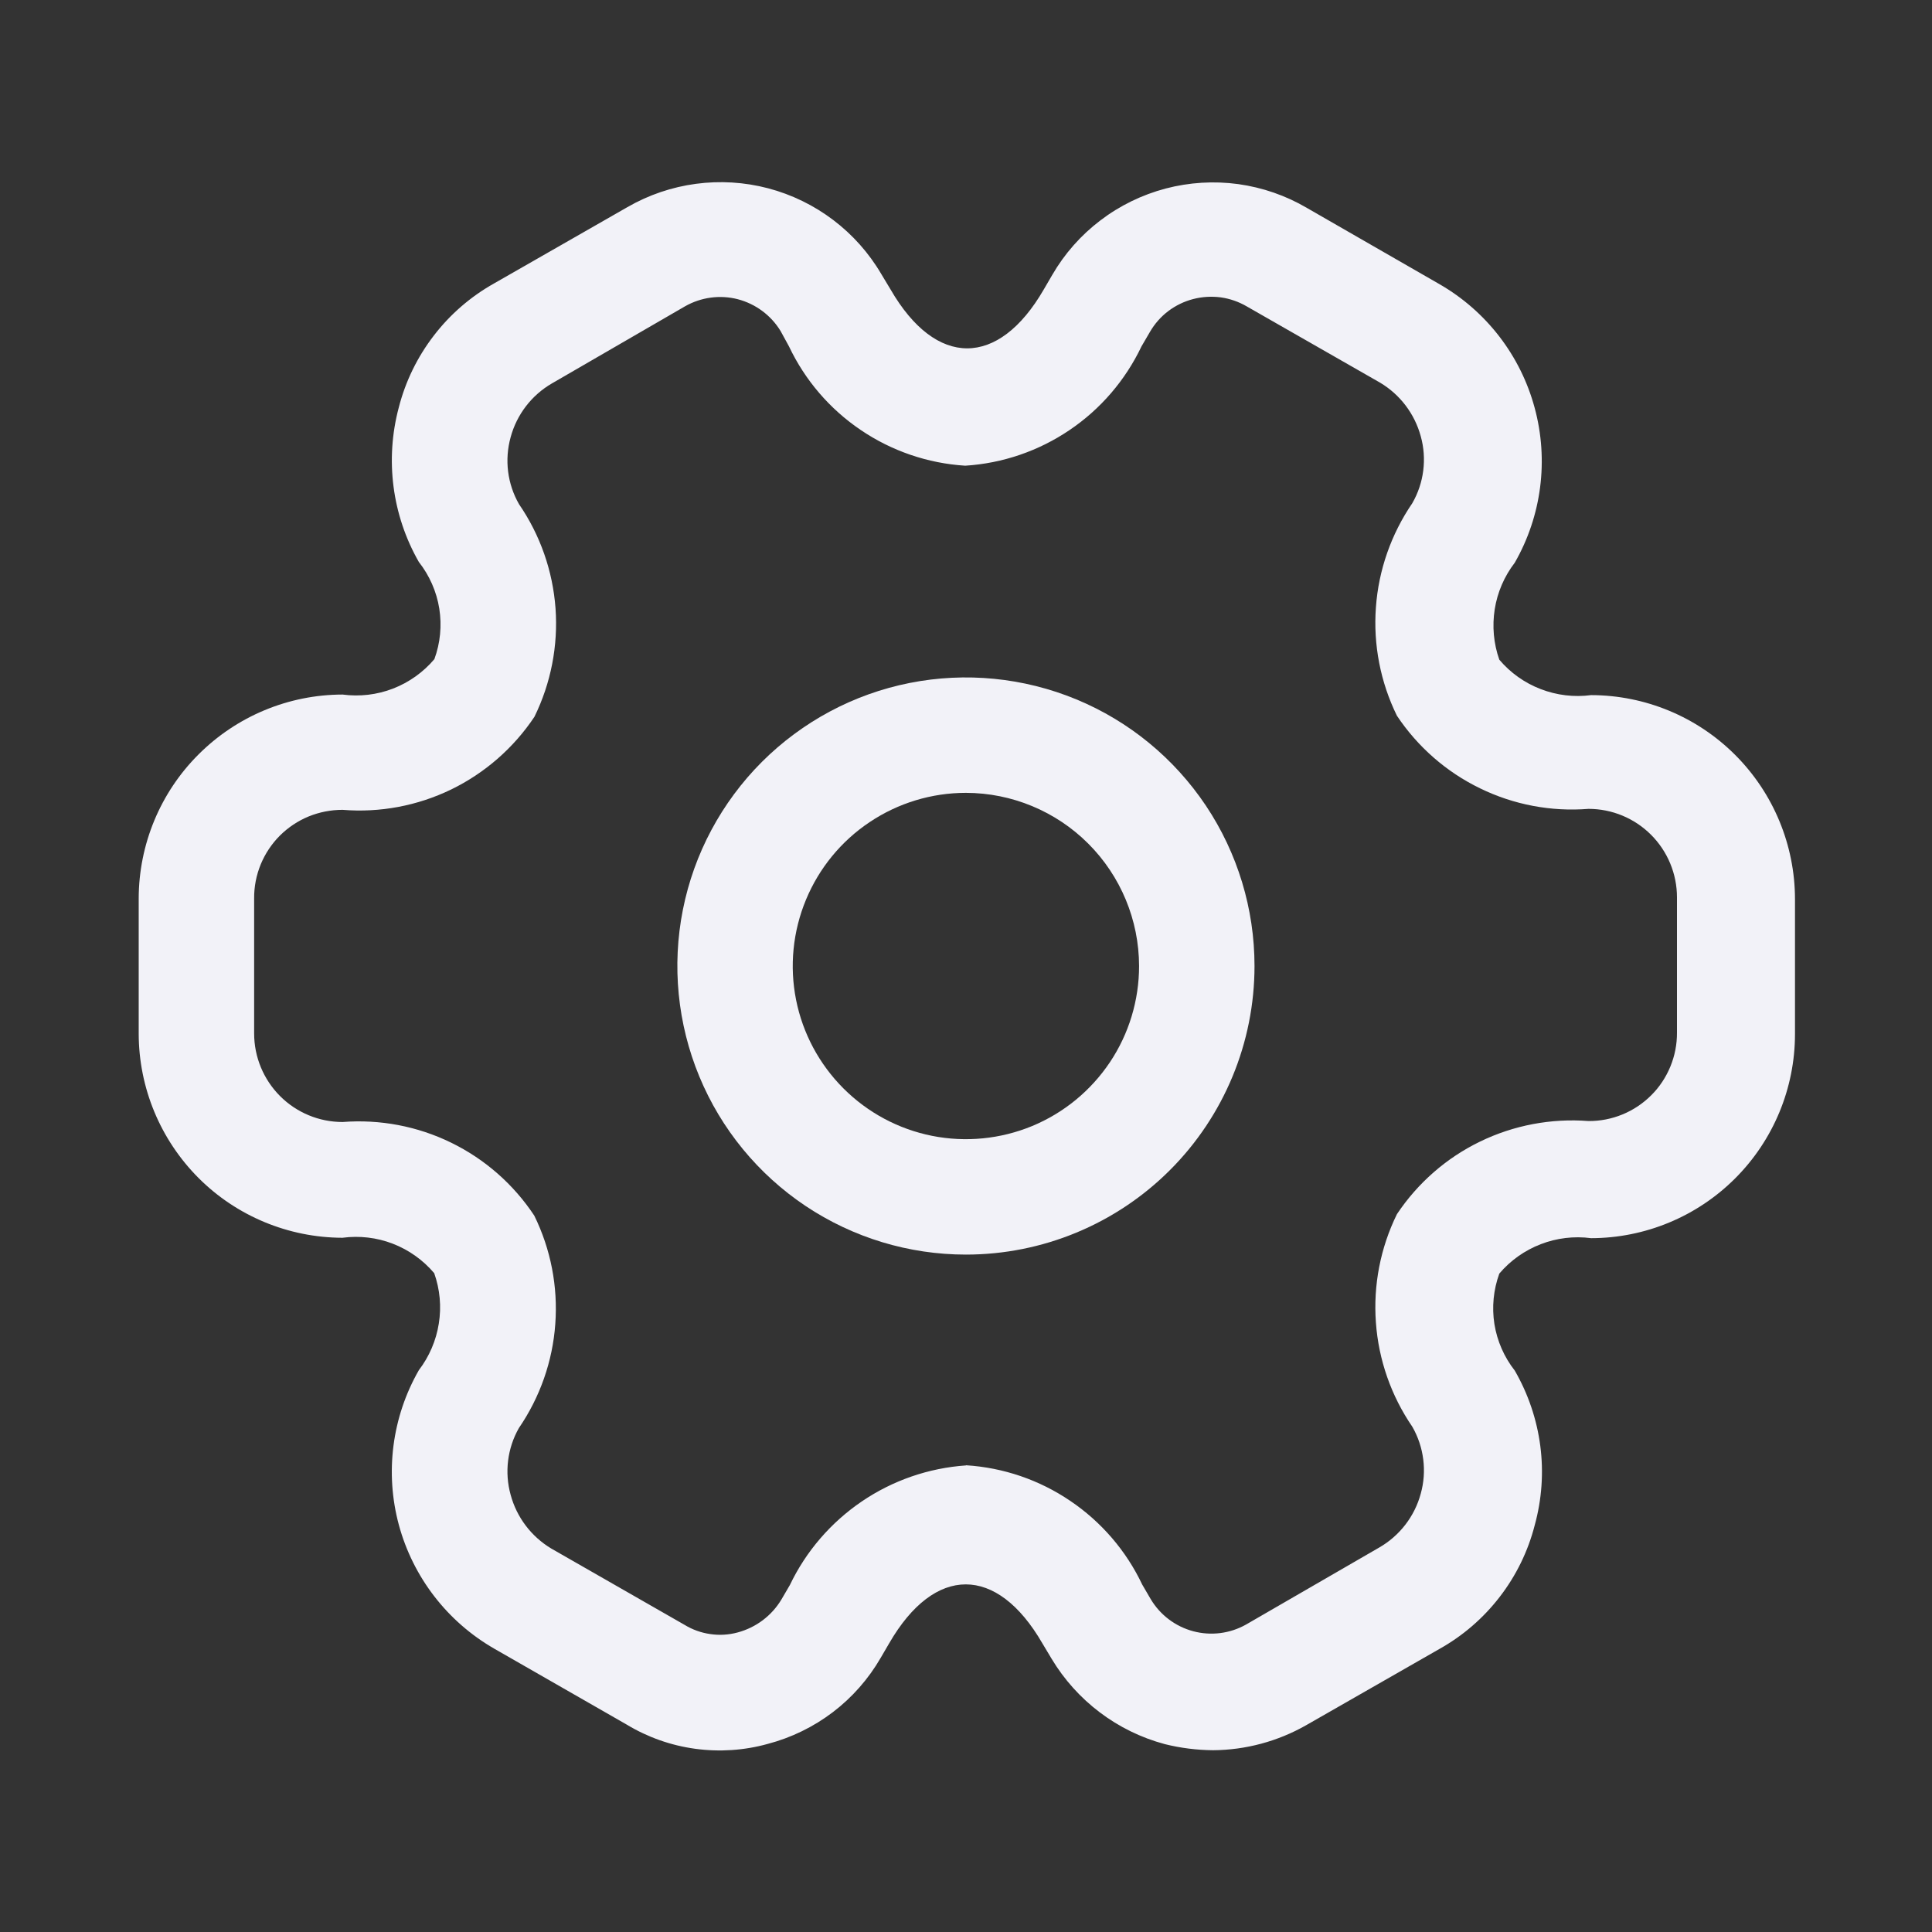 <svg width="24" height="24" viewBox="0 0 24 24" fill="none" xmlns="http://www.w3.org/2000/svg">
<rect x="0" y="0" width="24" height="24" fill="#333333" stroke="none"/>
<g clip-path="url(#clip0_30298_4162)">
<path d="M11.999 15.585C11.29 15.585 10.597 15.375 10.007 14.981C9.418 14.587 8.958 14.027 8.687 13.372C8.416 12.717 8.345 11.996 8.483 11.301C8.621 10.605 8.963 9.967 9.464 9.465C9.966 8.964 10.604 8.622 11.3 8.484C11.995 8.346 12.716 8.417 13.371 8.688C14.026 8.959 14.586 9.419 14.98 10.008C15.374 10.598 15.584 11.291 15.584 12C15.584 12.951 15.206 13.863 14.534 14.535C13.862 15.207 12.95 15.585 11.999 15.585ZM11.999 9.849C11.574 9.849 11.158 9.975 10.804 10.212C10.45 10.448 10.175 10.784 10.012 11.177C9.849 11.57 9.806 12.003 9.889 12.42C9.972 12.837 10.177 13.22 10.478 13.521C10.779 13.822 11.162 14.027 11.579 14.11C11.997 14.193 12.429 14.15 12.822 13.988C13.215 13.825 13.551 13.549 13.788 13.195C14.024 12.842 14.15 12.426 14.15 12C14.149 11.43 13.922 10.883 13.519 10.48C13.116 10.077 12.569 9.85 11.999 9.849Z" fill="#F2F2F8"/>
<path d="M15.069 21.742C14.867 21.74 14.665 21.715 14.469 21.666C13.88 21.508 13.376 21.127 13.063 20.605L12.948 20.413C12.384 19.438 11.61 19.438 11.046 20.413L10.941 20.593C10.789 20.856 10.587 21.086 10.345 21.27C10.104 21.453 9.829 21.587 9.535 21.664C9.243 21.745 8.937 21.765 8.636 21.724C8.335 21.683 8.046 21.581 7.786 21.424L6.139 20.48C5.557 20.145 5.131 19.593 4.955 18.944C4.78 18.296 4.869 17.604 5.203 17.021C5.332 16.852 5.418 16.653 5.451 16.442C5.485 16.232 5.465 16.017 5.394 15.816C5.256 15.653 5.079 15.527 4.88 15.45C4.681 15.373 4.466 15.348 4.254 15.376C3.583 15.374 2.939 15.107 2.465 14.632C1.991 14.156 1.724 13.513 1.723 12.841V11.162C1.724 10.49 1.991 9.846 2.466 9.372C2.941 8.897 3.584 8.629 4.256 8.628C4.468 8.656 4.683 8.631 4.882 8.554C5.081 8.477 5.258 8.351 5.396 8.188C5.47 7.987 5.49 7.771 5.457 7.56C5.423 7.348 5.335 7.149 5.203 6.981C4.87 6.399 4.781 5.709 4.954 5.061C5.037 4.737 5.185 4.434 5.389 4.169C5.592 3.904 5.848 3.683 6.139 3.52L7.794 2.573C8.323 2.268 8.951 2.184 9.542 2.339C10.133 2.495 10.639 2.878 10.948 3.405L11.063 3.596C11.627 4.571 12.402 4.571 12.966 3.596L13.071 3.416C13.223 3.153 13.426 2.923 13.668 2.739C13.91 2.554 14.186 2.42 14.48 2.342C14.774 2.265 15.08 2.246 15.382 2.287C15.683 2.329 15.973 2.429 16.235 2.583L17.88 3.529C18.463 3.864 18.889 4.417 19.064 5.066C19.24 5.715 19.151 6.407 18.817 6.99C18.687 7.159 18.601 7.358 18.568 7.568C18.535 7.779 18.554 7.994 18.625 8.195C18.763 8.358 18.94 8.484 19.139 8.56C19.338 8.637 19.553 8.663 19.765 8.635C20.437 8.636 21.08 8.903 21.555 9.378C22.03 9.853 22.297 10.497 22.298 11.168V12.848C22.297 13.52 22.03 14.163 21.555 14.638C21.08 15.113 20.437 15.38 19.765 15.381C19.553 15.353 19.338 15.379 19.139 15.456C18.94 15.533 18.763 15.658 18.625 15.821C18.552 16.022 18.531 16.238 18.564 16.448C18.598 16.659 18.685 16.858 18.817 17.026C18.983 17.314 19.091 17.631 19.134 17.961C19.177 18.291 19.153 18.626 19.065 18.946C18.982 19.27 18.834 19.573 18.63 19.837C18.426 20.102 18.171 20.322 17.879 20.485L16.226 21.431C15.873 21.632 15.475 21.739 15.069 21.742ZM12 18.202C12.464 18.231 12.912 18.384 13.296 18.645C13.681 18.905 13.99 19.264 14.189 19.684L14.294 19.864C14.411 20.061 14.601 20.205 14.823 20.264C15.044 20.323 15.28 20.293 15.48 20.18L17.133 19.224C17.387 19.078 17.573 18.837 17.649 18.555C17.688 18.416 17.698 18.271 17.68 18.129C17.662 17.986 17.616 17.848 17.544 17.723C17.282 17.34 17.125 16.893 17.092 16.429C17.058 15.965 17.148 15.501 17.353 15.083C17.611 14.696 17.967 14.384 18.386 14.181C18.804 13.978 19.27 13.89 19.733 13.926C19.878 13.927 20.021 13.899 20.155 13.844C20.289 13.789 20.41 13.708 20.512 13.606C20.615 13.504 20.695 13.382 20.75 13.249C20.805 13.115 20.833 12.972 20.832 12.827V11.147C20.832 10.856 20.716 10.576 20.51 10.37C20.304 10.164 20.025 10.048 19.733 10.048C19.27 10.085 18.804 9.997 18.386 9.793C17.967 9.59 17.611 9.278 17.353 8.891C17.148 8.473 17.058 8.009 17.092 7.545C17.125 7.081 17.282 6.635 17.544 6.251C17.616 6.126 17.662 5.988 17.68 5.846C17.698 5.703 17.688 5.558 17.649 5.419C17.573 5.14 17.392 4.901 17.143 4.753L15.489 3.807C15.39 3.749 15.279 3.71 15.165 3.694C15.05 3.679 14.933 3.686 14.822 3.715C14.71 3.744 14.605 3.795 14.512 3.865C14.42 3.935 14.343 4.023 14.285 4.123L14.18 4.303C13.98 4.723 13.672 5.082 13.287 5.342C12.902 5.603 12.454 5.756 11.99 5.785C11.526 5.756 11.078 5.603 10.693 5.342C10.308 5.082 10 4.723 9.801 4.303L9.696 4.111C9.577 3.916 9.386 3.775 9.165 3.717C8.944 3.66 8.709 3.692 8.51 3.805L6.856 4.763C6.604 4.909 6.419 5.15 6.343 5.432C6.305 5.571 6.294 5.715 6.312 5.858C6.33 6.001 6.376 6.139 6.448 6.264C6.711 6.647 6.867 7.094 6.901 7.558C6.934 8.022 6.844 8.486 6.639 8.904C6.381 9.291 6.024 9.603 5.605 9.807C5.186 10.01 4.72 10.098 4.256 10.06C4.111 10.06 3.968 10.088 3.835 10.142C3.701 10.197 3.58 10.278 3.477 10.38C3.375 10.482 3.294 10.604 3.239 10.737C3.184 10.871 3.156 11.014 3.157 11.159V12.838C3.157 13.13 3.273 13.409 3.479 13.616C3.685 13.822 3.964 13.938 4.256 13.938C4.72 13.902 5.186 13.99 5.605 14.195C6.023 14.399 6.38 14.712 6.637 15.101C6.842 15.518 6.932 15.983 6.898 16.447C6.865 16.91 6.708 17.357 6.445 17.741C6.303 17.992 6.266 18.29 6.343 18.568C6.418 18.848 6.6 19.088 6.849 19.237L8.503 20.184C8.601 20.244 8.71 20.283 8.823 20.299C8.936 20.316 9.052 20.309 9.163 20.279C9.391 20.218 9.587 20.071 9.708 19.868L9.813 19.688C10.013 19.27 10.322 18.912 10.706 18.651C11.09 18.39 11.537 18.236 12 18.204V18.202Z" fill="#F2F2F8"/>
</g>
<defs>
<clipPath id="clip0_30298_4162">
<rect width="24" height="24" fill="white"/>
</clipPath>
</defs>
</svg>
